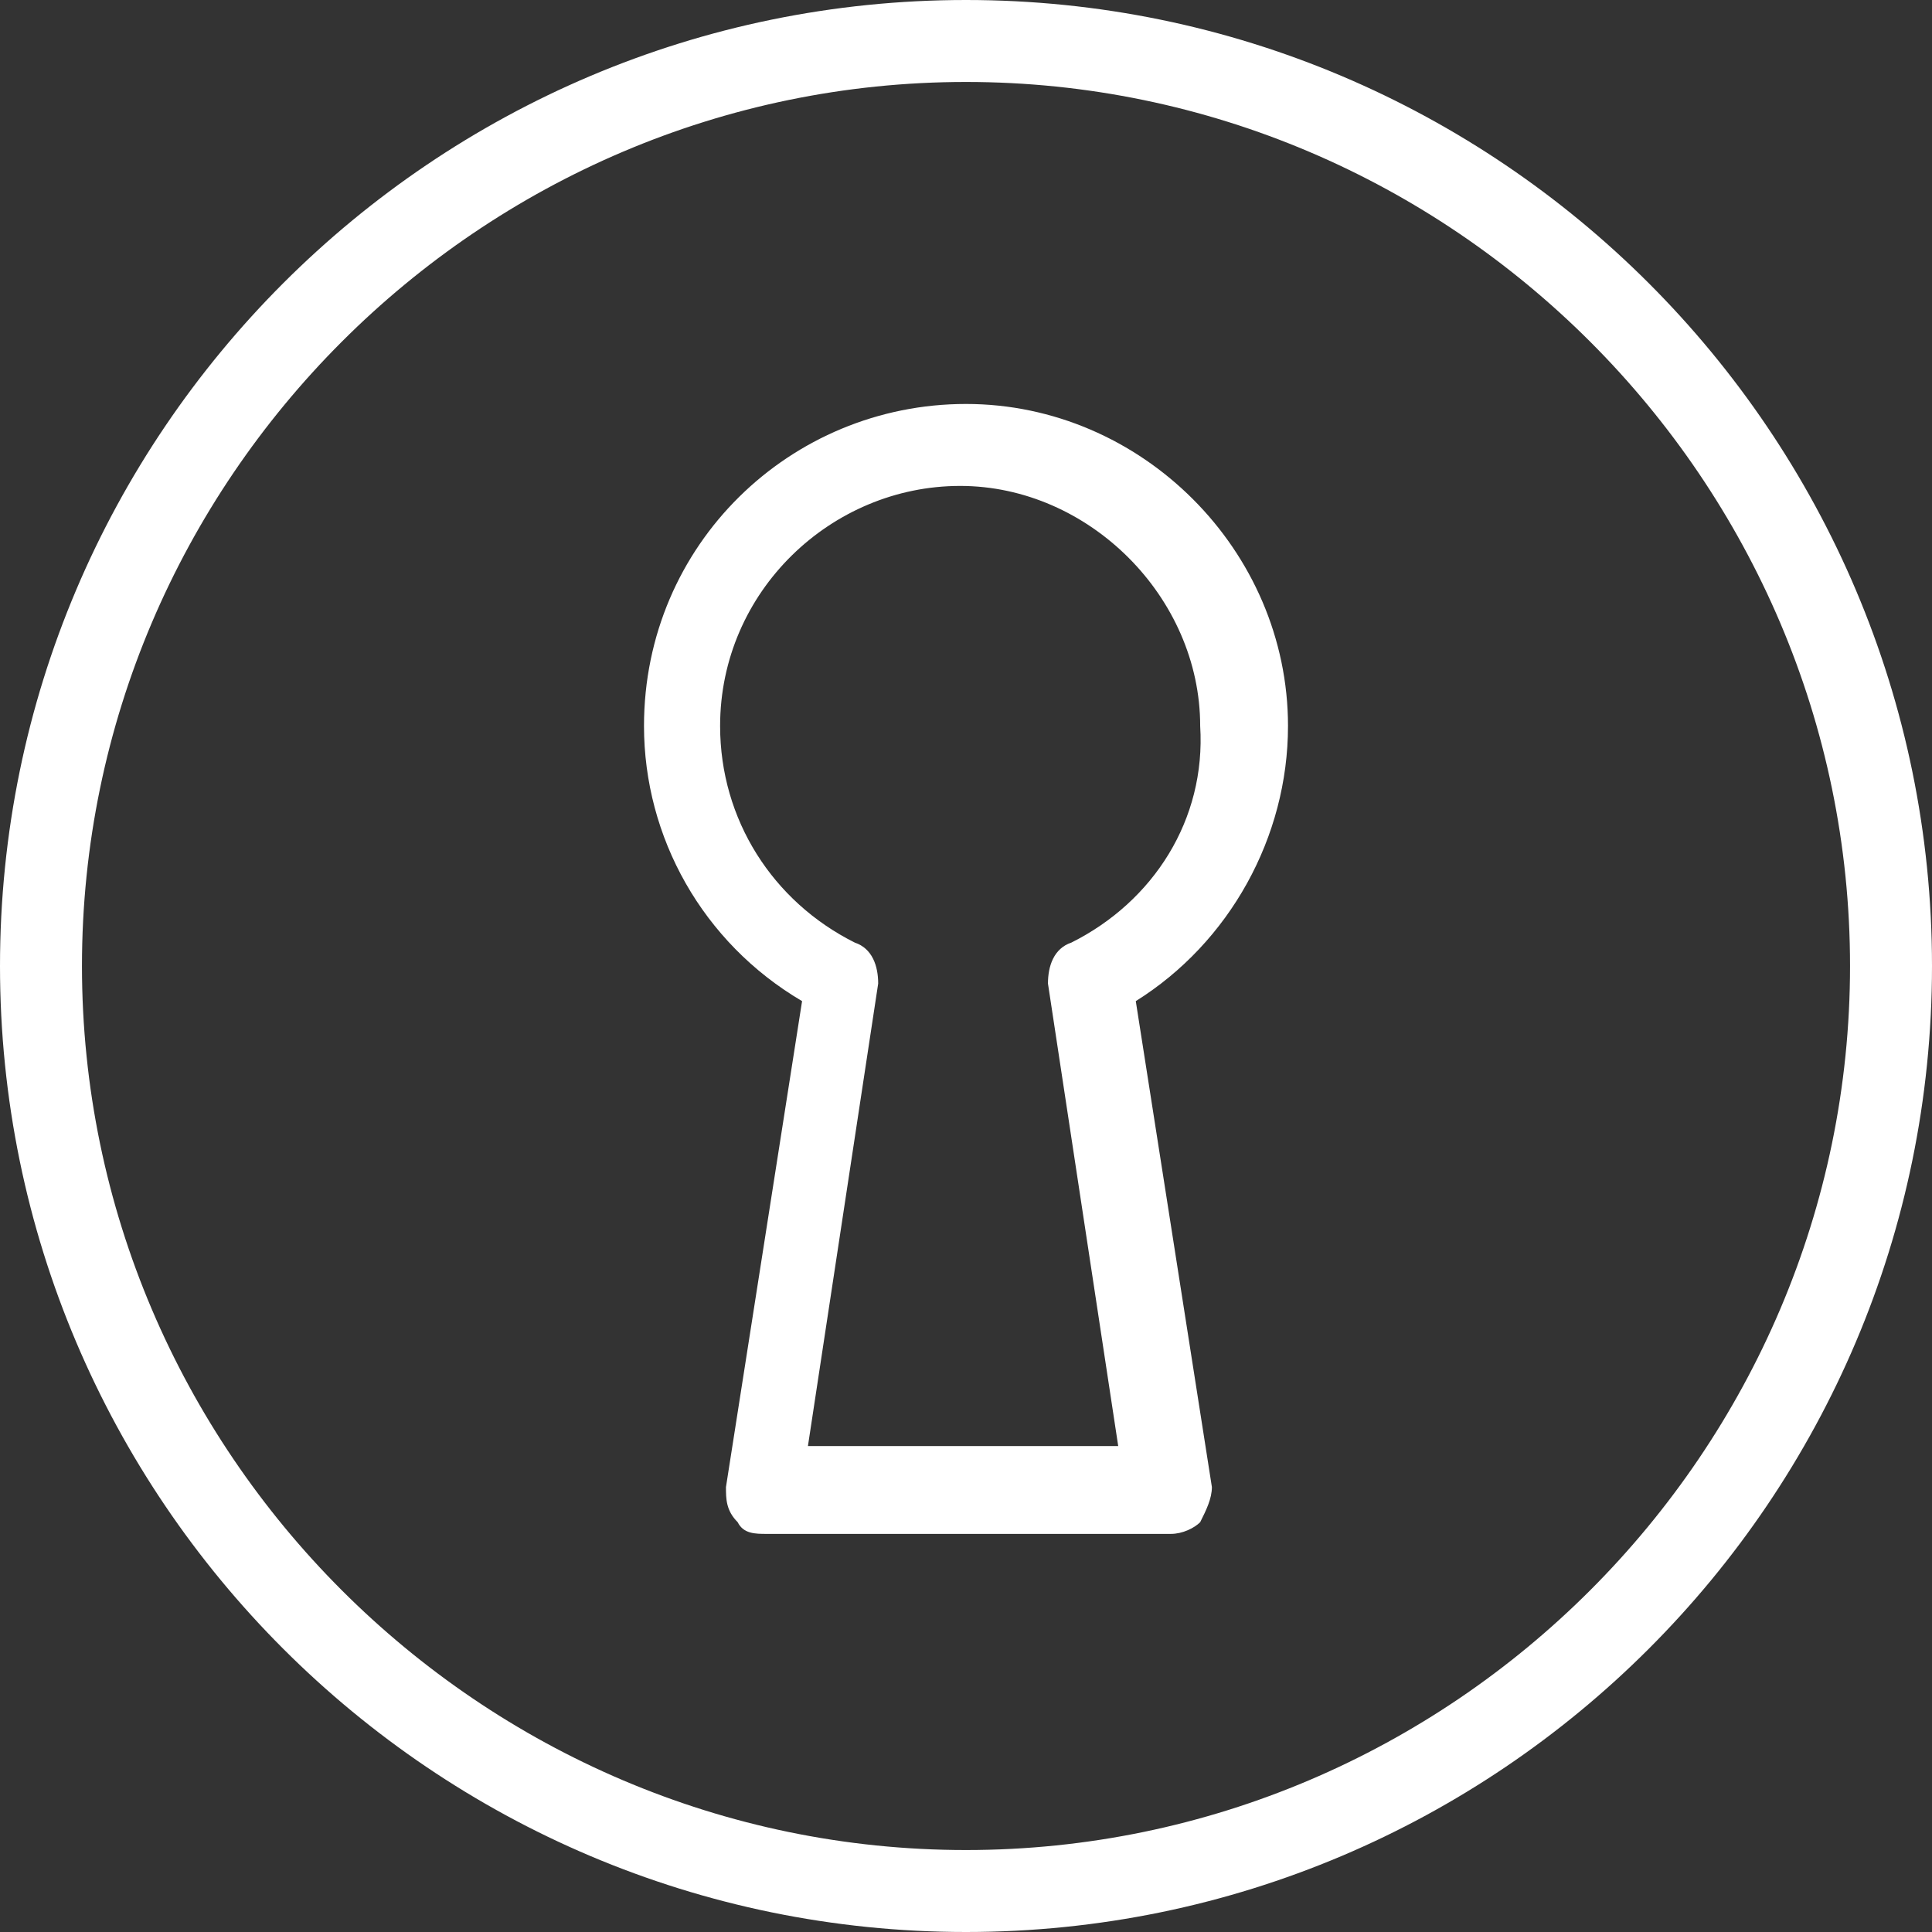 <?xml version="1.0" encoding="utf-8"?>
<!-- Generator: Adobe Illustrator 19.1.0, SVG Export Plug-In . SVG Version: 6.00 Build 0)  -->
<svg version="1.1" id="Layer_1" xmlns="http://www.w3.org/2000/svg" xmlns:xlink="http://www.w3.org/1999/xlink" x="0px" y="0px"
	 viewBox="0 0 33 33" style="enable-background:new 0 0 33 33;" xml:space="preserve">
<rect x="0" y="0" width="33" height="33" fill="#333333" stroke="none"/>
<style type="text/css">
	.st0{fill:none;stroke:#010101;stroke-linecap:round;stroke-linejoin:round;stroke-miterlimit:10;}
	.st1{fill:none;stroke:#010101;stroke-linejoin:round;stroke-miterlimit:10;}
	.st2{fill:#FFFFFF;}
	.st3{fill:#F05323;}
	.st4{opacity:0.5;}
	.st5{fill:#FFFFFF;stroke:#E7E7E7;stroke-miterlimit:10;}
	.st6{fill:#333333;}
	.st7{fill:none;stroke:#F05323;stroke-width:2;stroke-miterlimit:10;}
	.st8{fill:#010101;}
</style>
<path class="st2" d="M16.5,0C7.4,0,0,7.4,0,16.5S7.4,33,16.5,33S33,25.6,33,16.5S25.6,0,16.5,0z M16.5,31.6
	c-8.3,0-15.1-6.8-15.1-15.1S8.2,1.4,16.5,1.4s15.1,6.8,15.1,15.1S24.8,31.6,16.5,31.6z M22,12.4c0-3-2.5-5.5-5.5-5.5S11,9.3,11,12.4
	c0,1.9,1,3.7,2.7,4.7l-1.3,8.3c0,0.2,0,0.4,0.2,0.6c0.1,0.2,0.3,0.2,0.5,0.2h6.9c0.2,0,0.4-0.1,0.5-0.2c0.1-0.2,0.2-0.4,0.2-0.6
	l-1.3-8.3C21,16.1,22,14.3,22,12.4z M18.3,16.1c-0.3,0.1-0.4,0.4-0.4,0.7l1.2,7.9h-5.3l1.2-7.9c0-0.3-0.1-0.6-0.4-0.7
	c-1.4-0.7-2.3-2.1-2.3-3.7c0-2.3,1.9-4.1,4.1-4.1s4.1,1.9,4.1,4.1C20.6,14,19.7,15.4,18.3,16.1z"/>
</svg>
